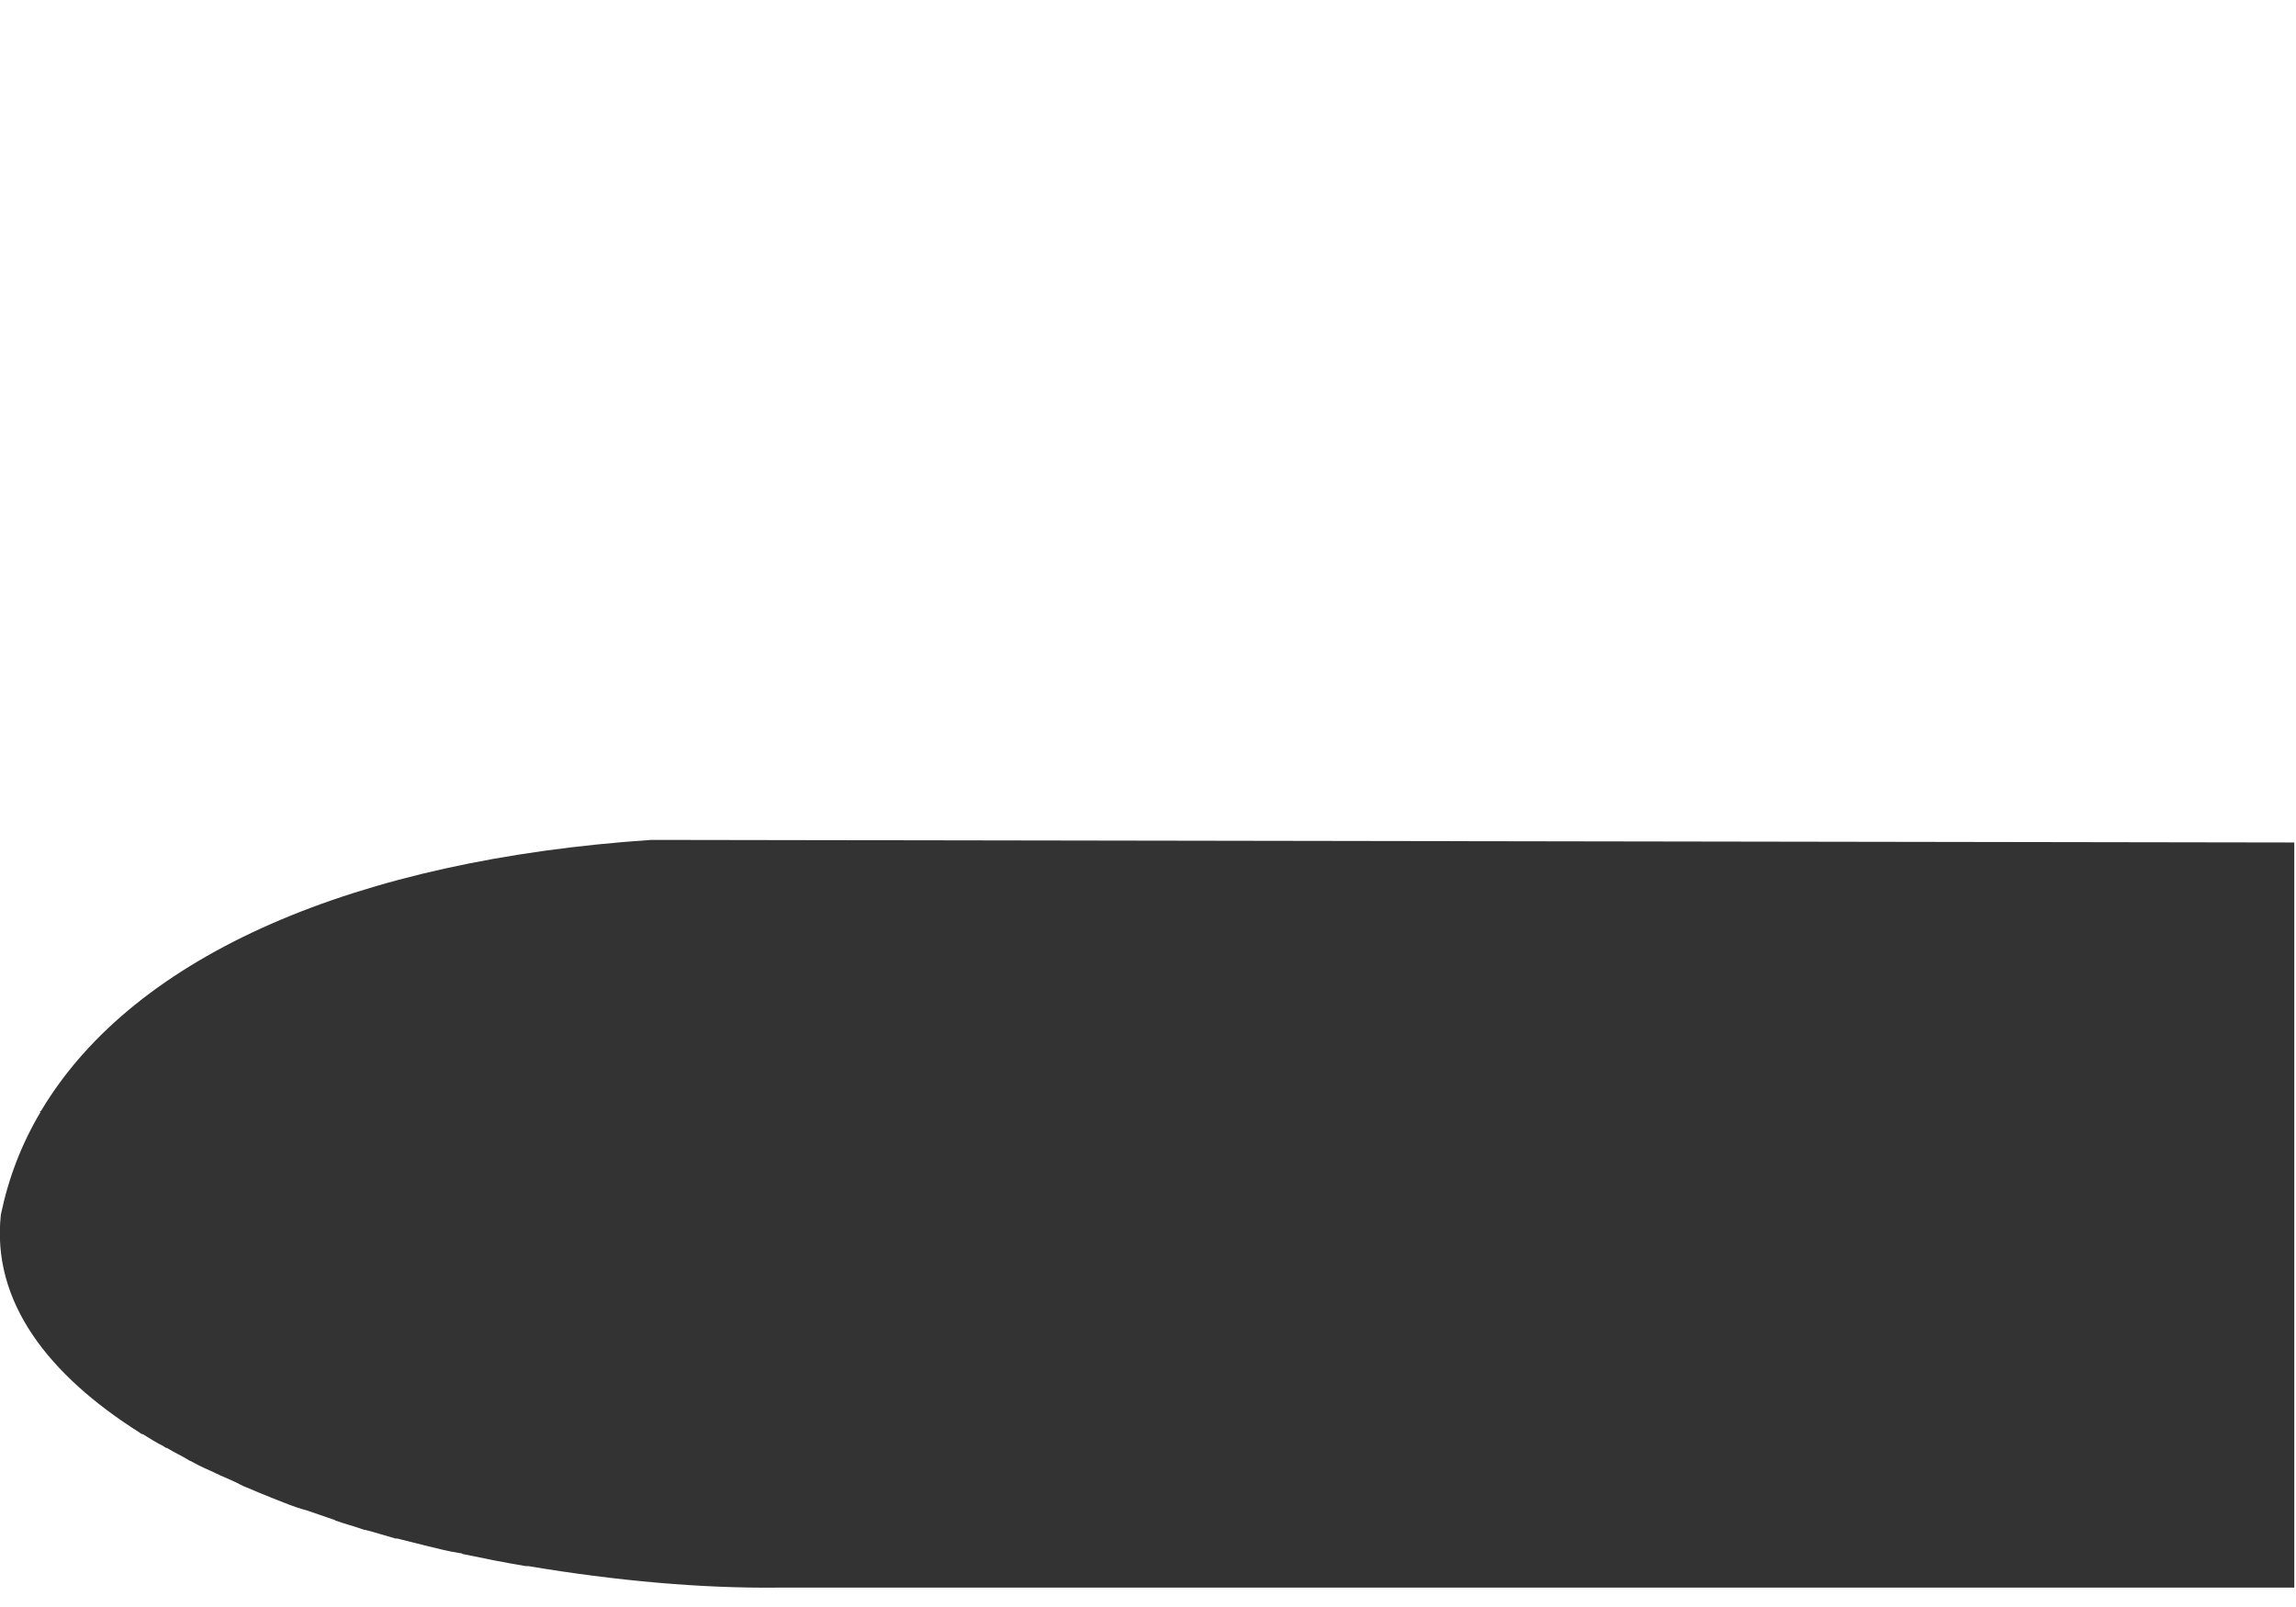 <?xml version="1.0" encoding="utf-8"?>
<!-- Generator: Adobe Illustrator 26.1.0, SVG Export Plug-In . SVG Version: 6.00 Build 0)  -->
<svg version="1.1"
	 id="svg2" xmlns:cc="http://creativecommons.org/ns#" xmlns:dc="http://purl.org/dc/elements/1.1/" xmlns:inkscape="http://www.inkscape.org/namespaces/inkscape" xmlns:rdf="http://www.w3.org/1999/02/22-rdf-syntax-ns#" xmlns:sodipodi="http://sodipodi.sourceforge.net/DTD/sodipodi-0.dtd" xmlns:svg="http://www.w3.org/2000/svg"
	 xmlns="http://www.w3.org/2000/svg" xmlns:xlink="http://www.w3.org/1999/xlink" x="0px" y="0px" viewBox="0 0 266.5 186.5"
	 style="enable-background:new 0 0 266.5 186.5;" xml:space="preserve">
<style type="text/css">
	.st0{fill:none;}
	.st1{fill:#333333;}
</style>
<g>
	<path class="st0" d="M90.5,184.5c-8.9,0.1-18.9-0.8-29-2.5c-0.1,0-0.2,0-0.3,0c-2.5-0.4-4.9-0.9-7.3-1.4c-0.1,0-0.2,0-0.3-0.1
		c-1.2-0.3-2.5-0.6-3.7-0.8c0,0,0,0,0,0c-1.2-0.3-2.4-0.6-3.6-0.9c-0.1,0-0.1,0-0.2,0c-1.2-0.3-2.4-0.6-3.5-1c0,0-0.1,0-0.1,0
		c-1.2-0.3-2.3-0.7-3.4-1.1c-0.1,0-0.1,0-0.2-0.1c-1.1-0.4-2.2-0.7-3.2-1.1c-0.1,0-0.3-0.1-0.4-0.1c-1-0.4-2-0.7-3-1.1
		c-0.2-0.1-0.3-0.1-0.5-0.2c-1-0.4-1.9-0.8-2.9-1.2c-0.2-0.1-0.3-0.1-0.5-0.2c-1-0.4-1.9-0.8-2.8-1.3c-0.1-0.1-0.3-0.1-0.4-0.2
		c-0.9-0.4-1.8-0.9-2.7-1.3c-0.1-0.1-0.3-0.1-0.4-0.2c-0.9-0.4-1.7-0.9-2.5-1.4c-0.1-0.1-0.3-0.2-0.4-0.2c-0.8-0.5-1.6-0.9-2.4-1.4
		c-0.1-0.1-0.3-0.2-0.4-0.2C5.6,159.6-0.9,151.1,0.1,141c0.9-4.3,2.4-8.2,4.6-11.9H4.6c0.1-0.1,0.1-0.1,0.2-0.2
		c10.8-18.2,36.7-29.1,70.8-31.4l0,0l190.8,0.2V0H0v186.5h266.5v-2.1H90.5z"/>
	<path class="st1" d="M75.6,97.5c-34.1,2.3-59.9,13.2-70.8,31.4c-0.1,0.1-0.1,0.1-0.2,0.2h0.1c-2.2,3.7-3.7,7.6-4.6,11.9
		c-1.1,10.1,5.5,18.6,16.1,25.3c0.1,0.1,0.3,0.2,0.4,0.2c0.8,0.5,1.6,1,2.4,1.4c0.1,0.1,0.3,0.2,0.4,0.2c0.8,0.5,1.7,0.9,2.5,1.4
		c0.1,0.1,0.3,0.1,0.4,0.2c0.9,0.5,1.8,0.9,2.7,1.3c0.1,0.1,0.3,0.1,0.4,0.2c0.9,0.4,1.9,0.8,2.8,1.3c0.2,0.1,0.3,0.1,0.5,0.2
		c0.9,0.4,1.9,0.8,2.9,1.2c0.2,0.1,0.3,0.1,0.5,0.2c1,0.4,2,0.8,3,1.1c0.1,0,0.3,0.1,0.4,0.1c1.1,0.4,2.1,0.7,3.2,1.1
		c0.1,0,0.1,0,0.2,0.1c1.1,0.4,2.3,0.7,3.4,1.1c0,0,0.1,0,0.1,0c1.2,0.3,2.4,0.7,3.5,1c0.1,0,0.1,0,0.2,0c1.2,0.3,2.4,0.6,3.6,0.9
		c0,0,0,0,0,0c1.2,0.3,2.4,0.6,3.7,0.8c0.1,0,0.2,0,0.3,0.1c2.4,0.5,4.9,1,7.3,1.4c0.1,0,0.2,0,0.3,0c10.1,1.7,20.1,2.6,29,2.5h176
		V97.8L75.6,97.5L75.6,97.5z"/>
</g>
</svg>
